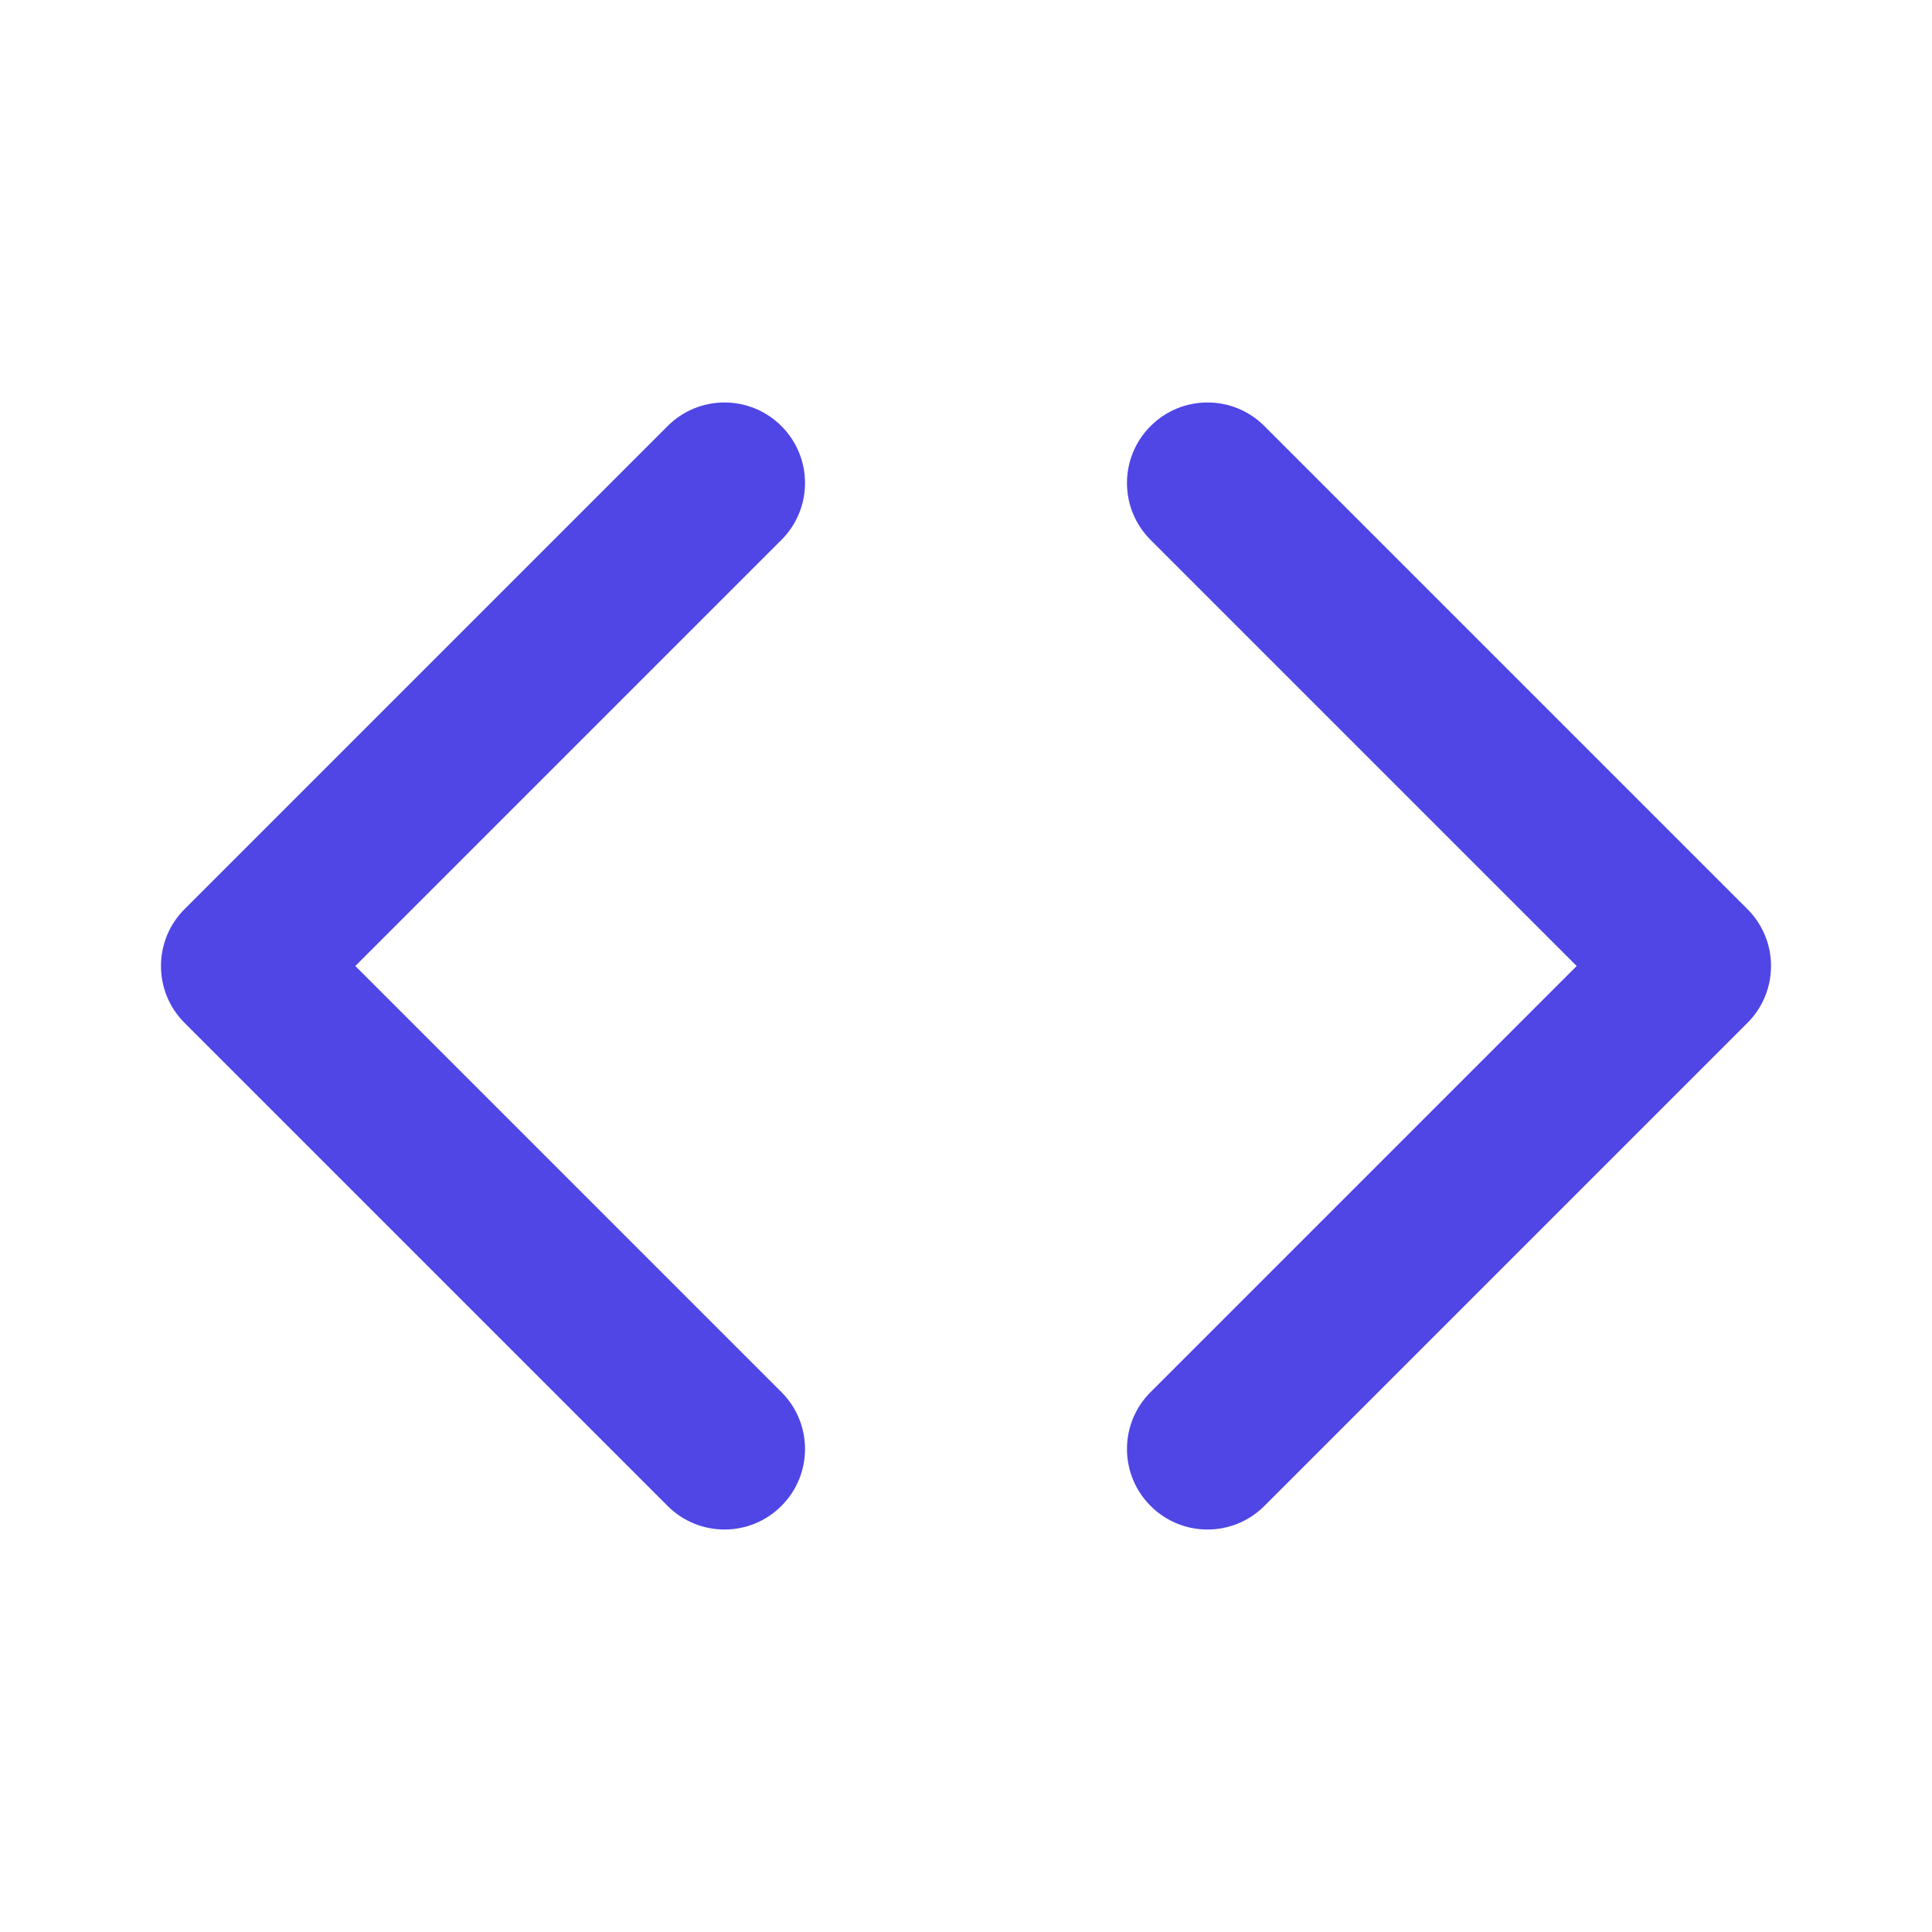 <?xml version="1.0" encoding="UTF-8"?>
<svg width="24px" height="24px" viewBox="0 0 24 24" version="1.1" xmlns="http://www.w3.org/2000/svg">
    <g stroke="none" stroke-width="1" fill="none" fill-rule="evenodd">
        <path d="M14.293,5.293 C14.683,4.902 15.317,4.902 15.707,5.293 L21.707,11.293 C22.098,11.683 22.098,12.317 21.707,12.707 L15.707,18.707 C15.317,19.098 14.683,19.098 14.293,18.707 C13.902,18.317 13.902,17.683 14.293,17.293 L19.586,12 L14.293,6.707 C13.902,6.317 13.902,5.683 14.293,5.293 Z" fill="#4F46E5" fill-rule="nonzero"/>
        <path d="M8.293,5.293 C8.683,4.902 9.317,4.902 9.707,5.293 C10.098,5.683 10.098,6.317 9.707,6.707 L4.414,12 L9.707,17.293 C10.098,17.683 10.098,18.317 9.707,18.707 C9.317,19.098 8.683,19.098 8.293,18.707 L2.293,12.707 C1.902,12.317 1.902,11.683 2.293,11.293 L8.293,5.293 Z" fill="#4F46E5" fill-rule="nonzero"/>
    </g>
</svg>
